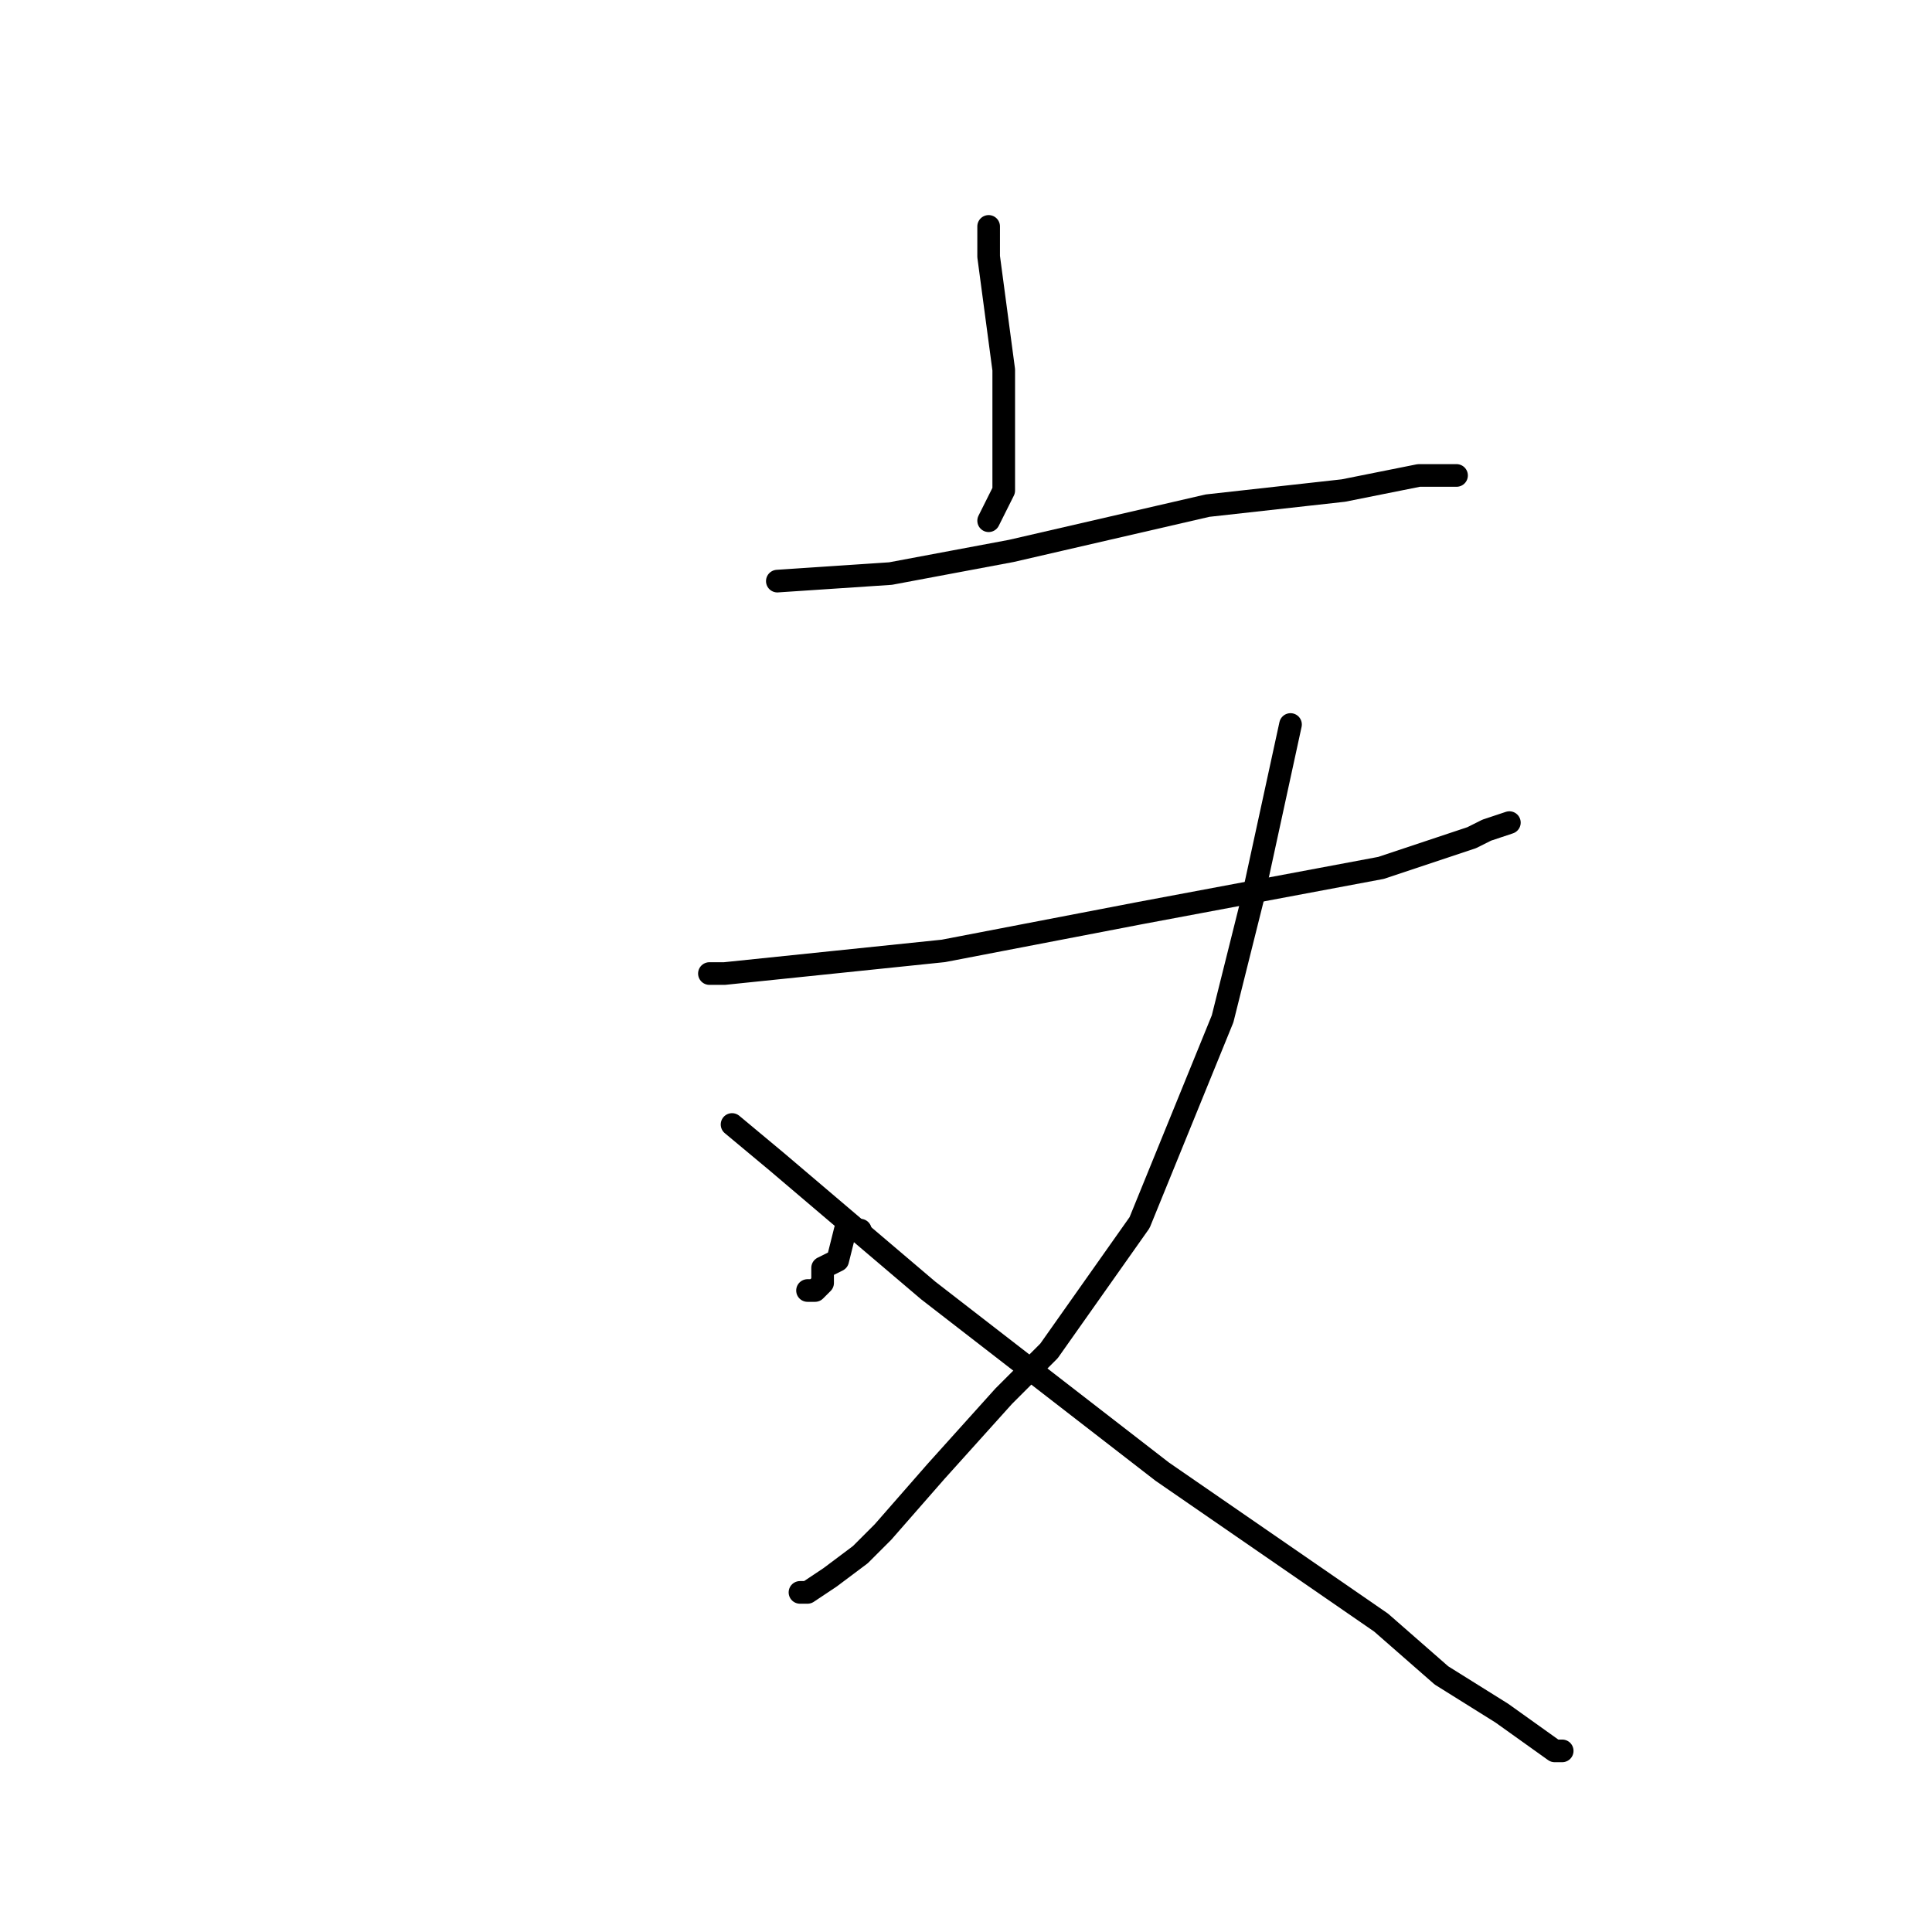 <?xml version="1.0" standalone="no"?>
    <svg width="256" height="256" xmlns="http://www.w3.org/2000/svg" version="1.1">
    <polyline stroke="black" stroke-width="3" stroke-linecap="round" fill="transparent" stroke-linejoin="round" points="131 30 131 34 133 49 133 61 133 65 131 69 131 69 " />
        <polyline stroke="black" stroke-width="3" stroke-linecap="round" fill="transparent" stroke-linejoin="round" points="103 77 103 77 118 76 134 73 160 67 178 65 183 64 188 63 191 63 192 63 193 63 193 63 " />
        <polyline stroke="black" stroke-width="3" stroke-linecap="round" fill="transparent" stroke-linejoin="round" points="94 129 96 129 125 126 151 121 183 115 195 111 197 110 200 109 200 109 " />
        <polyline stroke="black" stroke-width="3" stroke-linecap="round" fill="transparent" stroke-linejoin="round" points="171 96 166 119 162 135 151 162 139 179 133 185 124 195 117 203 114 206 110 209 107 211 107 211 106 211 106 211 " />
        <polyline stroke="black" stroke-width="3" stroke-linecap="round" fill="transparent" stroke-linejoin="round" points="114 163 112 163 111 167 109 168 109 169 109 170 108 171 107 171 107 171 107 171 " />
        <polyline stroke="black" stroke-width="3" stroke-linecap="round" fill="transparent" stroke-linejoin="round" points="97 149 103 154 123 171 154 195 183 215 191 222 199 227 206 232 207 232 207 232 " />
        </svg>